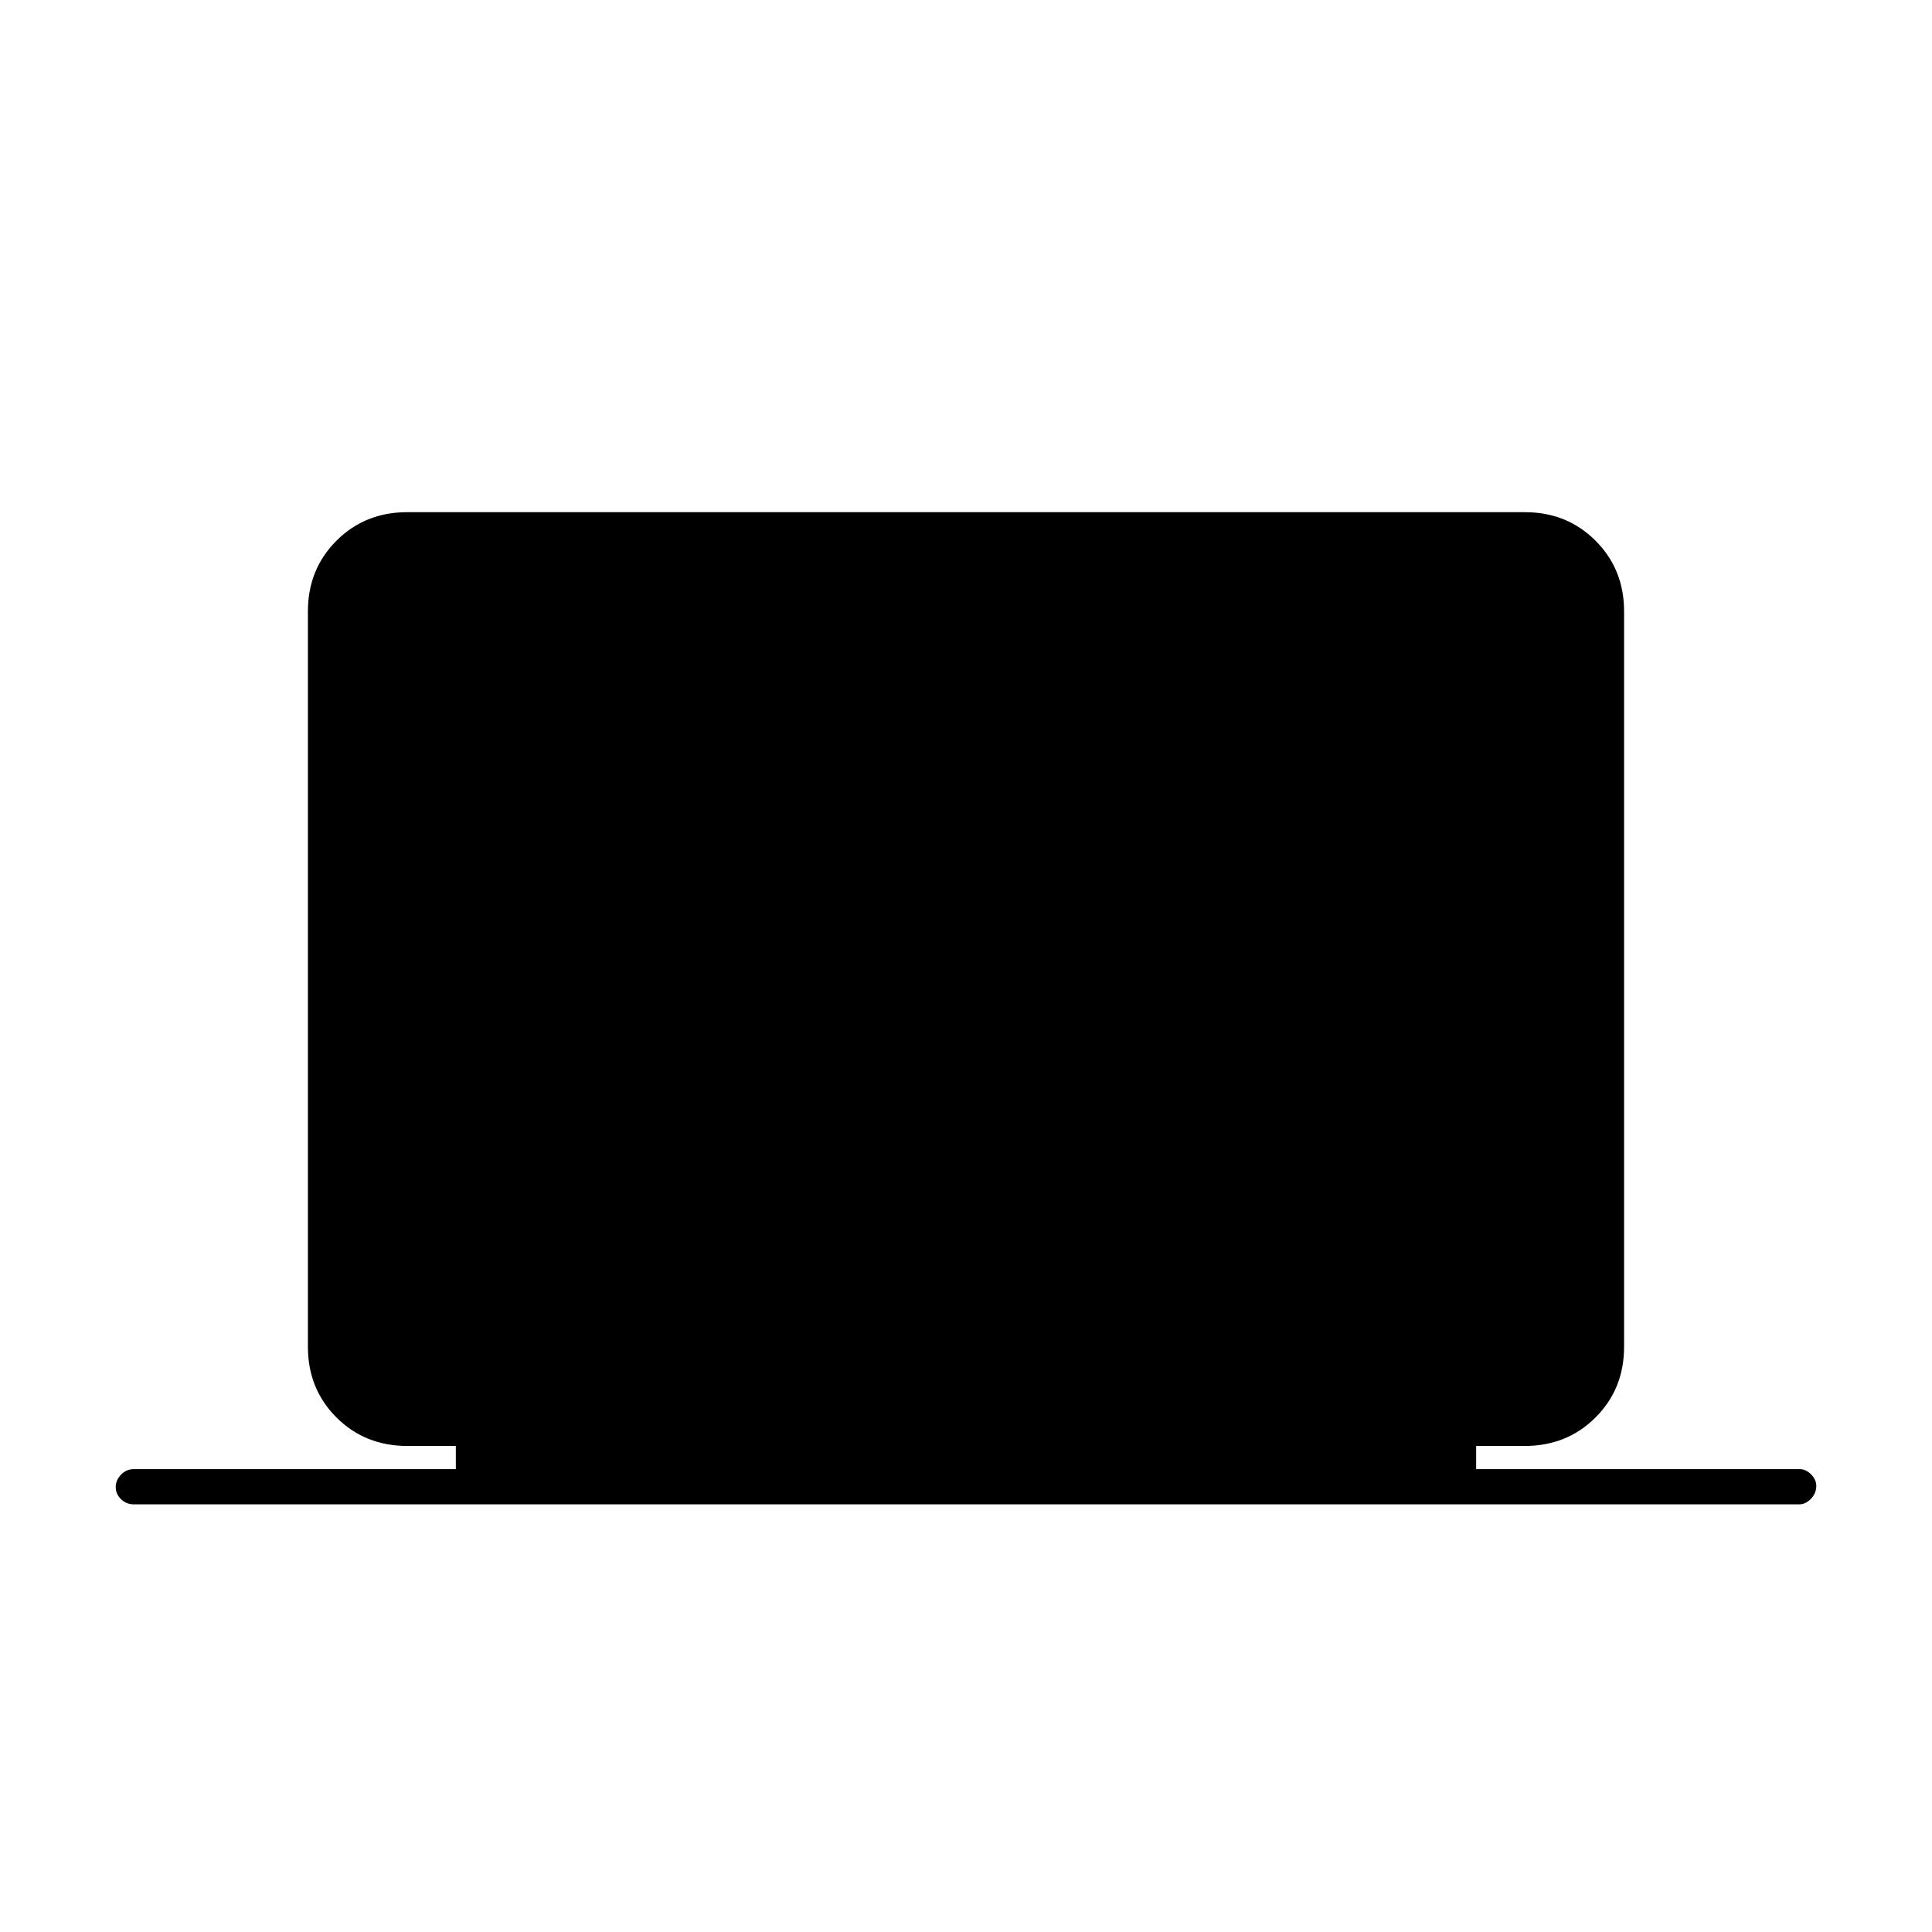 <svg xmlns="http://www.w3.org/2000/svg" height="20" viewBox="0 -960 960 960" width="20"><path d="M66.5-212.5q-3.75 0-6.37-2.57-2.63-2.58-2.63-6 0-3.43 2.63-6.18Q62.75-230 66.5-230h160v-11.5h-24q-21.14 0-35.32-14.18T153-290.78v-365.44q0-20.92 14.18-35.1t35.1-14.18h555.44q20.92 0 35.1 14.18t14.18 35.1v365.44q0 20.92-14.18 35.1T757.5-241.5h-24v11.5h160.75q3.07 0 5.66 2.61 2.59 2.61 2.59 5.71 0 3.68-2.66 6.43-2.67 2.75-5.84 2.75H66.5Z"/></svg>